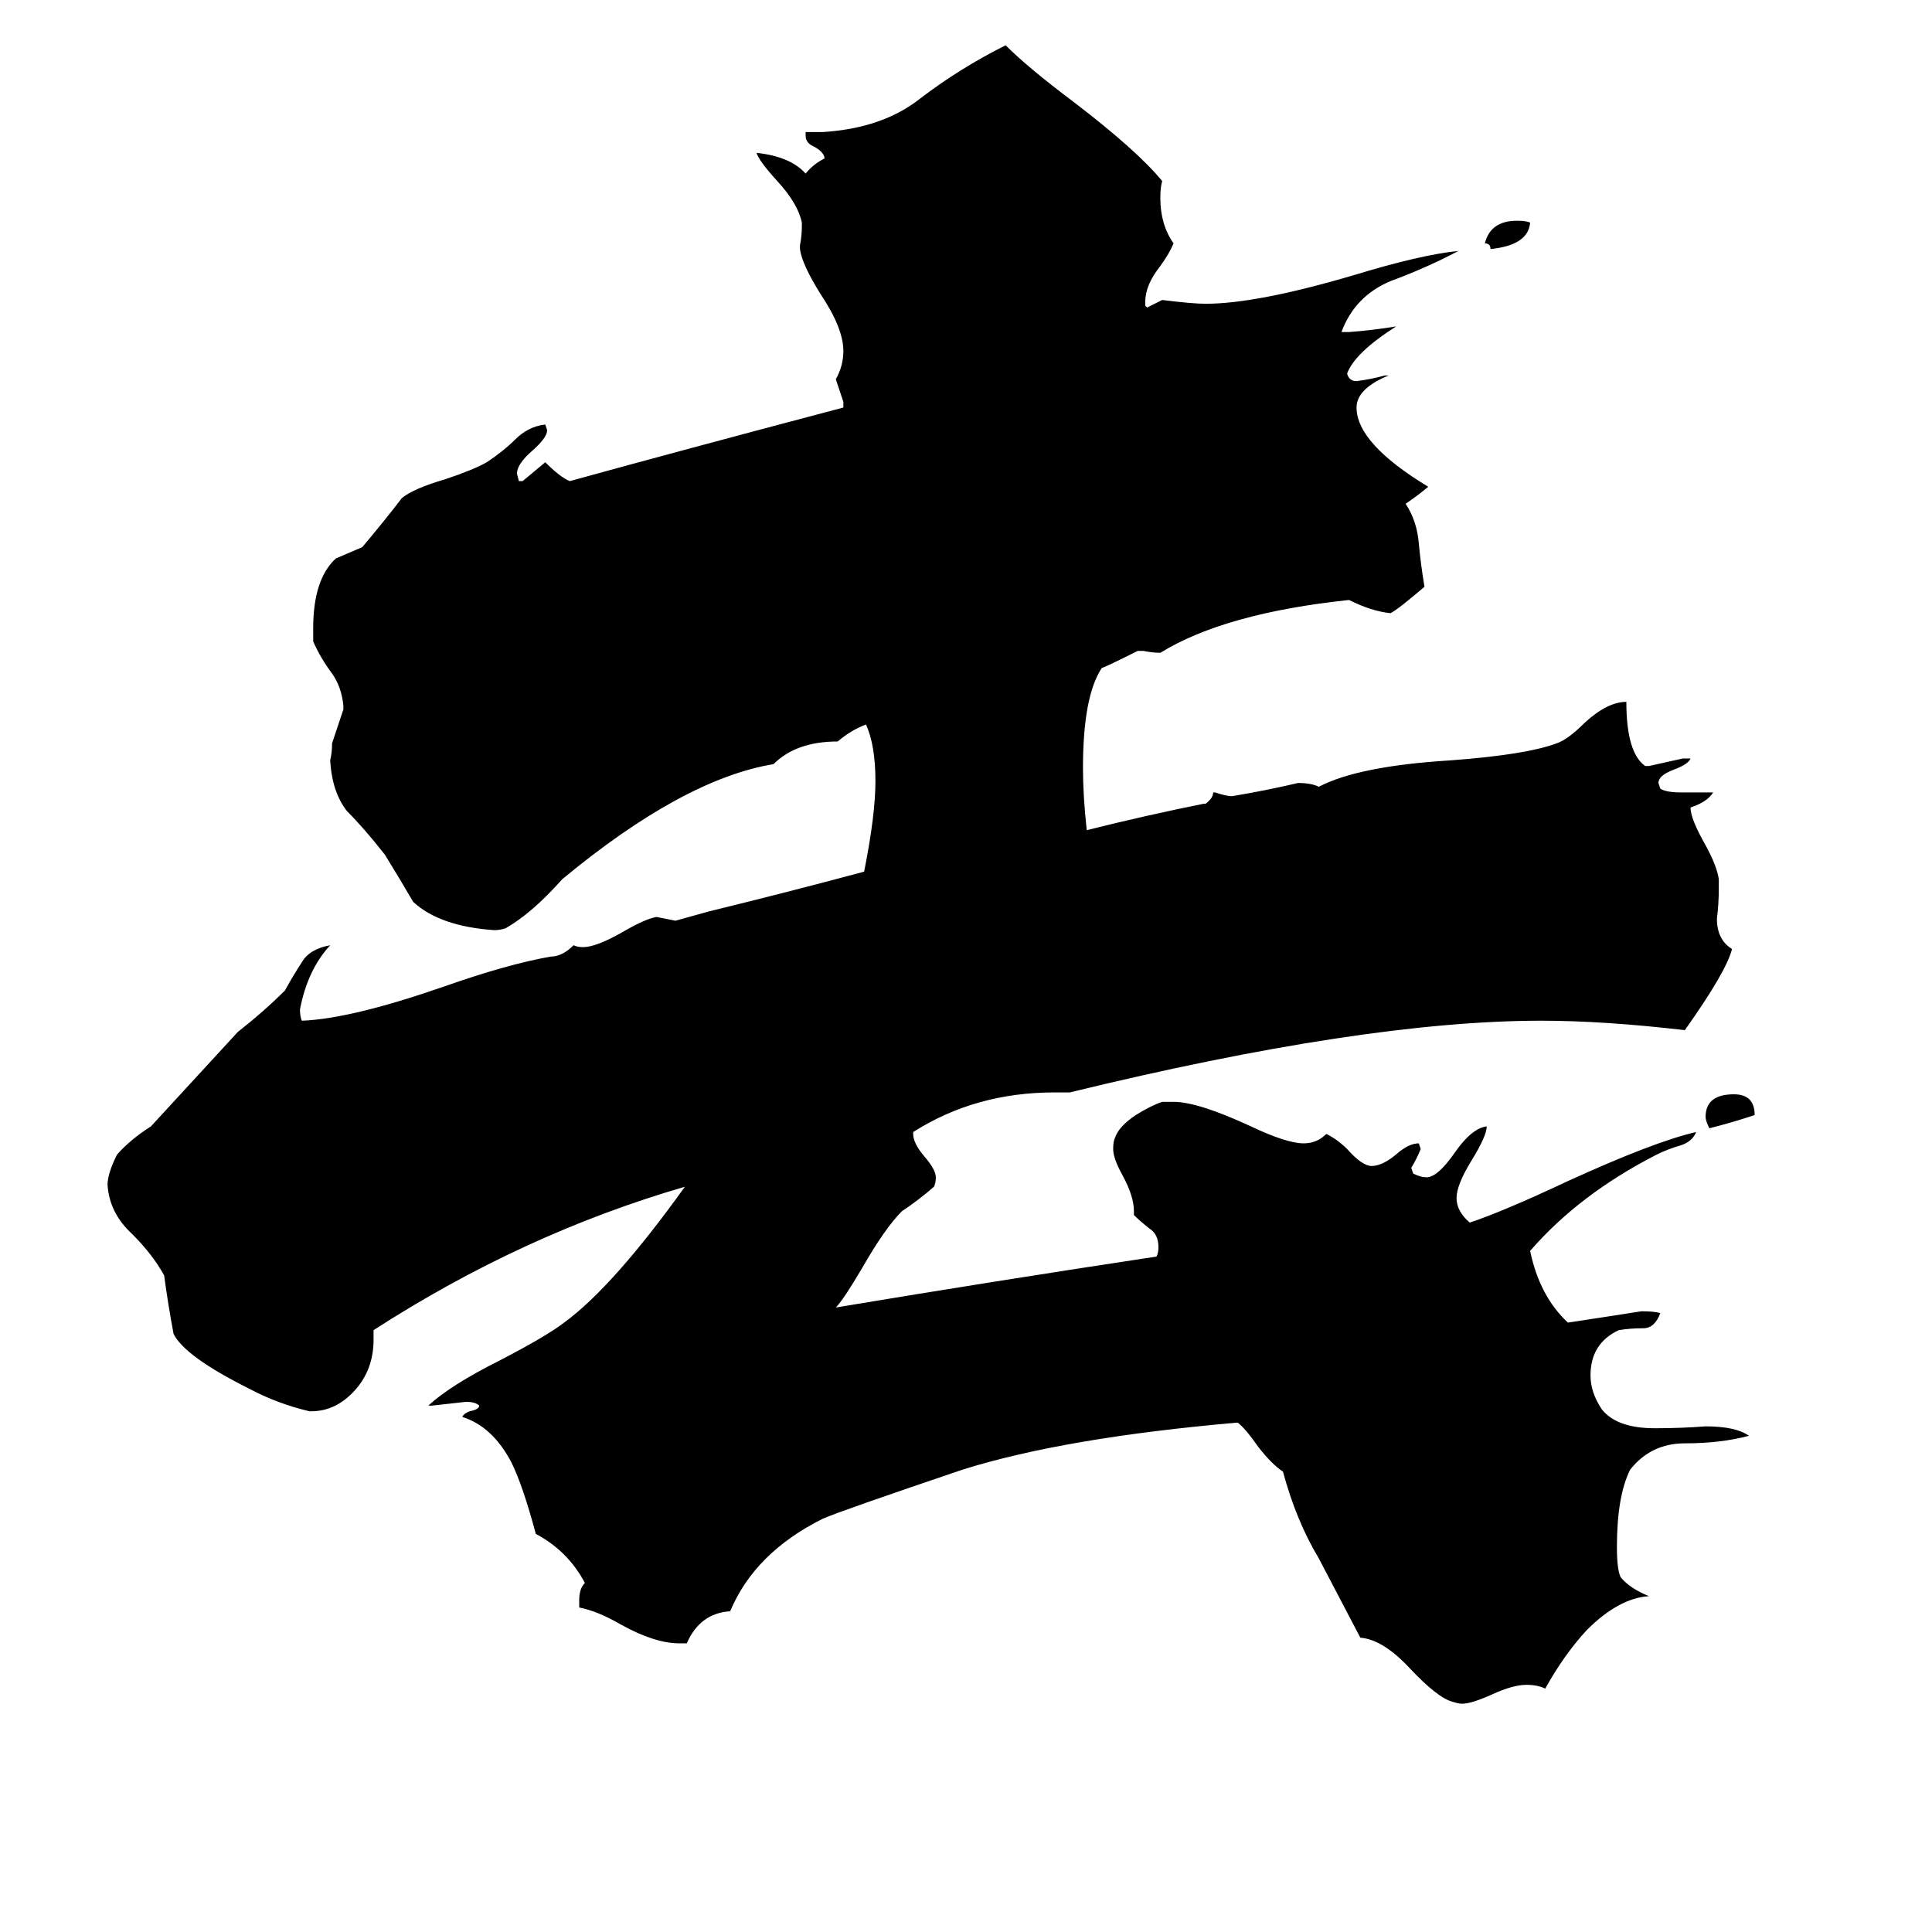 <svg xmlns="http://www.w3.org/2000/svg" viewBox="0 -800 1024 1024">
	<path fill="#000000" d="M811 -682Q810 -670 790 -668Q790 -671 787 -671Q790 -683 804 -683Q809 -683 811 -682ZM930 -209Q918 -205 906 -202Q904 -206 904 -208Q904 -220 919 -220Q930 -220 930 -209ZM911 -334V-329Q911 -321 910 -313Q910 -302 918 -297Q915 -285 893 -254Q850 -259 817 -259Q723 -259 567 -221H559Q517 -221 484 -200V-199Q484 -194 490 -187Q496 -180 496 -176Q496 -173 495 -171Q487 -164 478 -158Q469 -149 457 -128Q447 -111 443 -107Q527 -121 613 -134Q614 -136 614 -139Q614 -146 609 -149Q604 -153 601 -156V-158Q601 -166 595 -177Q590 -186 590 -191Q590 -195 591 -197Q593 -203 602 -209Q610 -214 616 -216H622Q635 -216 663 -203Q682 -194 691 -194Q698 -194 703 -199Q709 -196 714 -191Q722 -182 727 -182Q733 -182 741 -189Q747 -194 752 -194L753 -191Q751 -186 748 -181L749 -178Q753 -176 756 -176Q762 -176 771 -189Q780 -202 788 -203Q788 -198 780 -185Q772 -172 772 -165Q772 -158 779 -152Q797 -158 831 -174Q877 -195 899 -200Q897 -195 891 -193Q884 -191 878 -188Q837 -167 811 -137Q816 -113 831 -99Q851 -102 870 -105Q877 -105 880 -104Q877 -96 871 -96Q864 -96 858 -95Q843 -88 843 -71Q843 -62 849 -53Q857 -43 877 -43Q891 -43 904 -44Q920 -44 927 -39Q912 -35 893 -35Q875 -35 864 -21Q857 -7 857 20Q857 32 859 36Q864 42 874 46Q858 47 841 64Q829 77 819 95Q815 93 809 93Q802 93 791 98Q780 103 775 103Q773 103 770 102Q762 100 747 84Q733 69 721 68Q710 47 699 26Q687 6 680 -20Q674 -24 667 -33Q660 -43 656 -46Q564 -38 510 -21Q445 1 436 5Q400 23 387 54Q371 55 364 71H360Q347 71 329 61Q317 54 307 52V48Q307 42 310 39Q301 22 284 13Q277 -13 271 -25Q261 -44 245 -49Q246 -51 249 -52Q254 -53 254 -55Q252 -57 247 -57Q238 -56 229 -55H227Q239 -66 265 -79Q290 -92 299 -99Q325 -118 363 -171Q277 -146 198 -95V-90Q198 -74 188 -63Q178 -52 165 -52H164Q147 -56 132 -64Q98 -81 92 -93Q89 -109 87 -124Q81 -135 70 -146Q58 -157 57 -172Q57 -178 62 -188Q69 -196 80 -203Q103 -228 126 -253Q140 -264 151 -275Q156 -284 160 -290Q164 -297 175 -299Q163 -286 159 -265Q159 -261 160 -259Q186 -260 235 -277Q269 -289 292 -293Q298 -293 304 -299Q306 -298 309 -298Q316 -298 330 -306Q342 -313 348 -314Q353 -313 358 -312L376 -317Q417 -327 458 -338Q464 -368 464 -386Q464 -405 459 -416Q451 -413 444 -407Q422 -407 410 -395Q362 -387 298 -334Q282 -316 268 -308Q265 -307 262 -307Q233 -309 219 -322Q212 -334 204 -347Q193 -361 184 -370Q176 -380 175 -397Q176 -401 176 -406Q179 -415 182 -424V-426Q181 -436 176 -443Q170 -451 166 -460V-467Q166 -493 178 -504Q185 -507 192 -510Q203 -523 213 -536Q219 -541 236 -546Q251 -551 258 -555Q267 -561 273 -567Q280 -574 289 -575L290 -572Q290 -568 282 -561Q274 -554 274 -549L275 -545H277Q283 -550 289 -555Q297 -547 302 -545Q360 -561 447 -584V-587Q445 -593 443 -599Q447 -606 447 -614Q447 -626 435 -644Q425 -660 424 -668V-670Q425 -675 425 -680V-682Q423 -692 412 -704Q402 -715 401 -719Q419 -717 427 -708Q431 -713 437 -716Q437 -719 432 -722Q427 -724 427 -728V-730H436Q468 -732 488 -748Q509 -764 533 -776Q545 -764 569 -746Q603 -720 616 -704Q615 -701 615 -695Q615 -681 622 -671Q620 -666 615 -659Q607 -649 607 -640V-638L608 -637Q612 -639 616 -641Q632 -639 639 -639Q666 -639 717 -654Q753 -665 773 -667Q756 -658 737 -651Q718 -643 711 -624H715Q728 -625 740 -627Q718 -613 714 -602Q715 -598 719 -598Q727 -599 734 -601H736Q719 -594 719 -584Q719 -565 757 -542Q751 -537 745 -533Q751 -524 752 -512Q753 -501 755 -489Q741 -477 737 -475Q727 -476 715 -482Q649 -475 615 -454Q611 -454 606 -455H603Q585 -446 584 -446Q574 -431 574 -393Q574 -378 576 -360Q608 -368 638 -374H639Q643 -377 643 -380H644Q650 -378 653 -378Q671 -381 688 -385Q695 -385 699 -383Q720 -394 769 -397Q809 -400 825 -406Q831 -408 840 -417Q852 -428 862 -428Q862 -401 872 -394H874Q883 -396 892 -398H896Q895 -395 887 -392Q879 -389 879 -385L880 -382Q883 -380 891 -380H908Q905 -375 896 -372Q896 -366 904 -352Q910 -341 911 -334Z"/>
</svg>